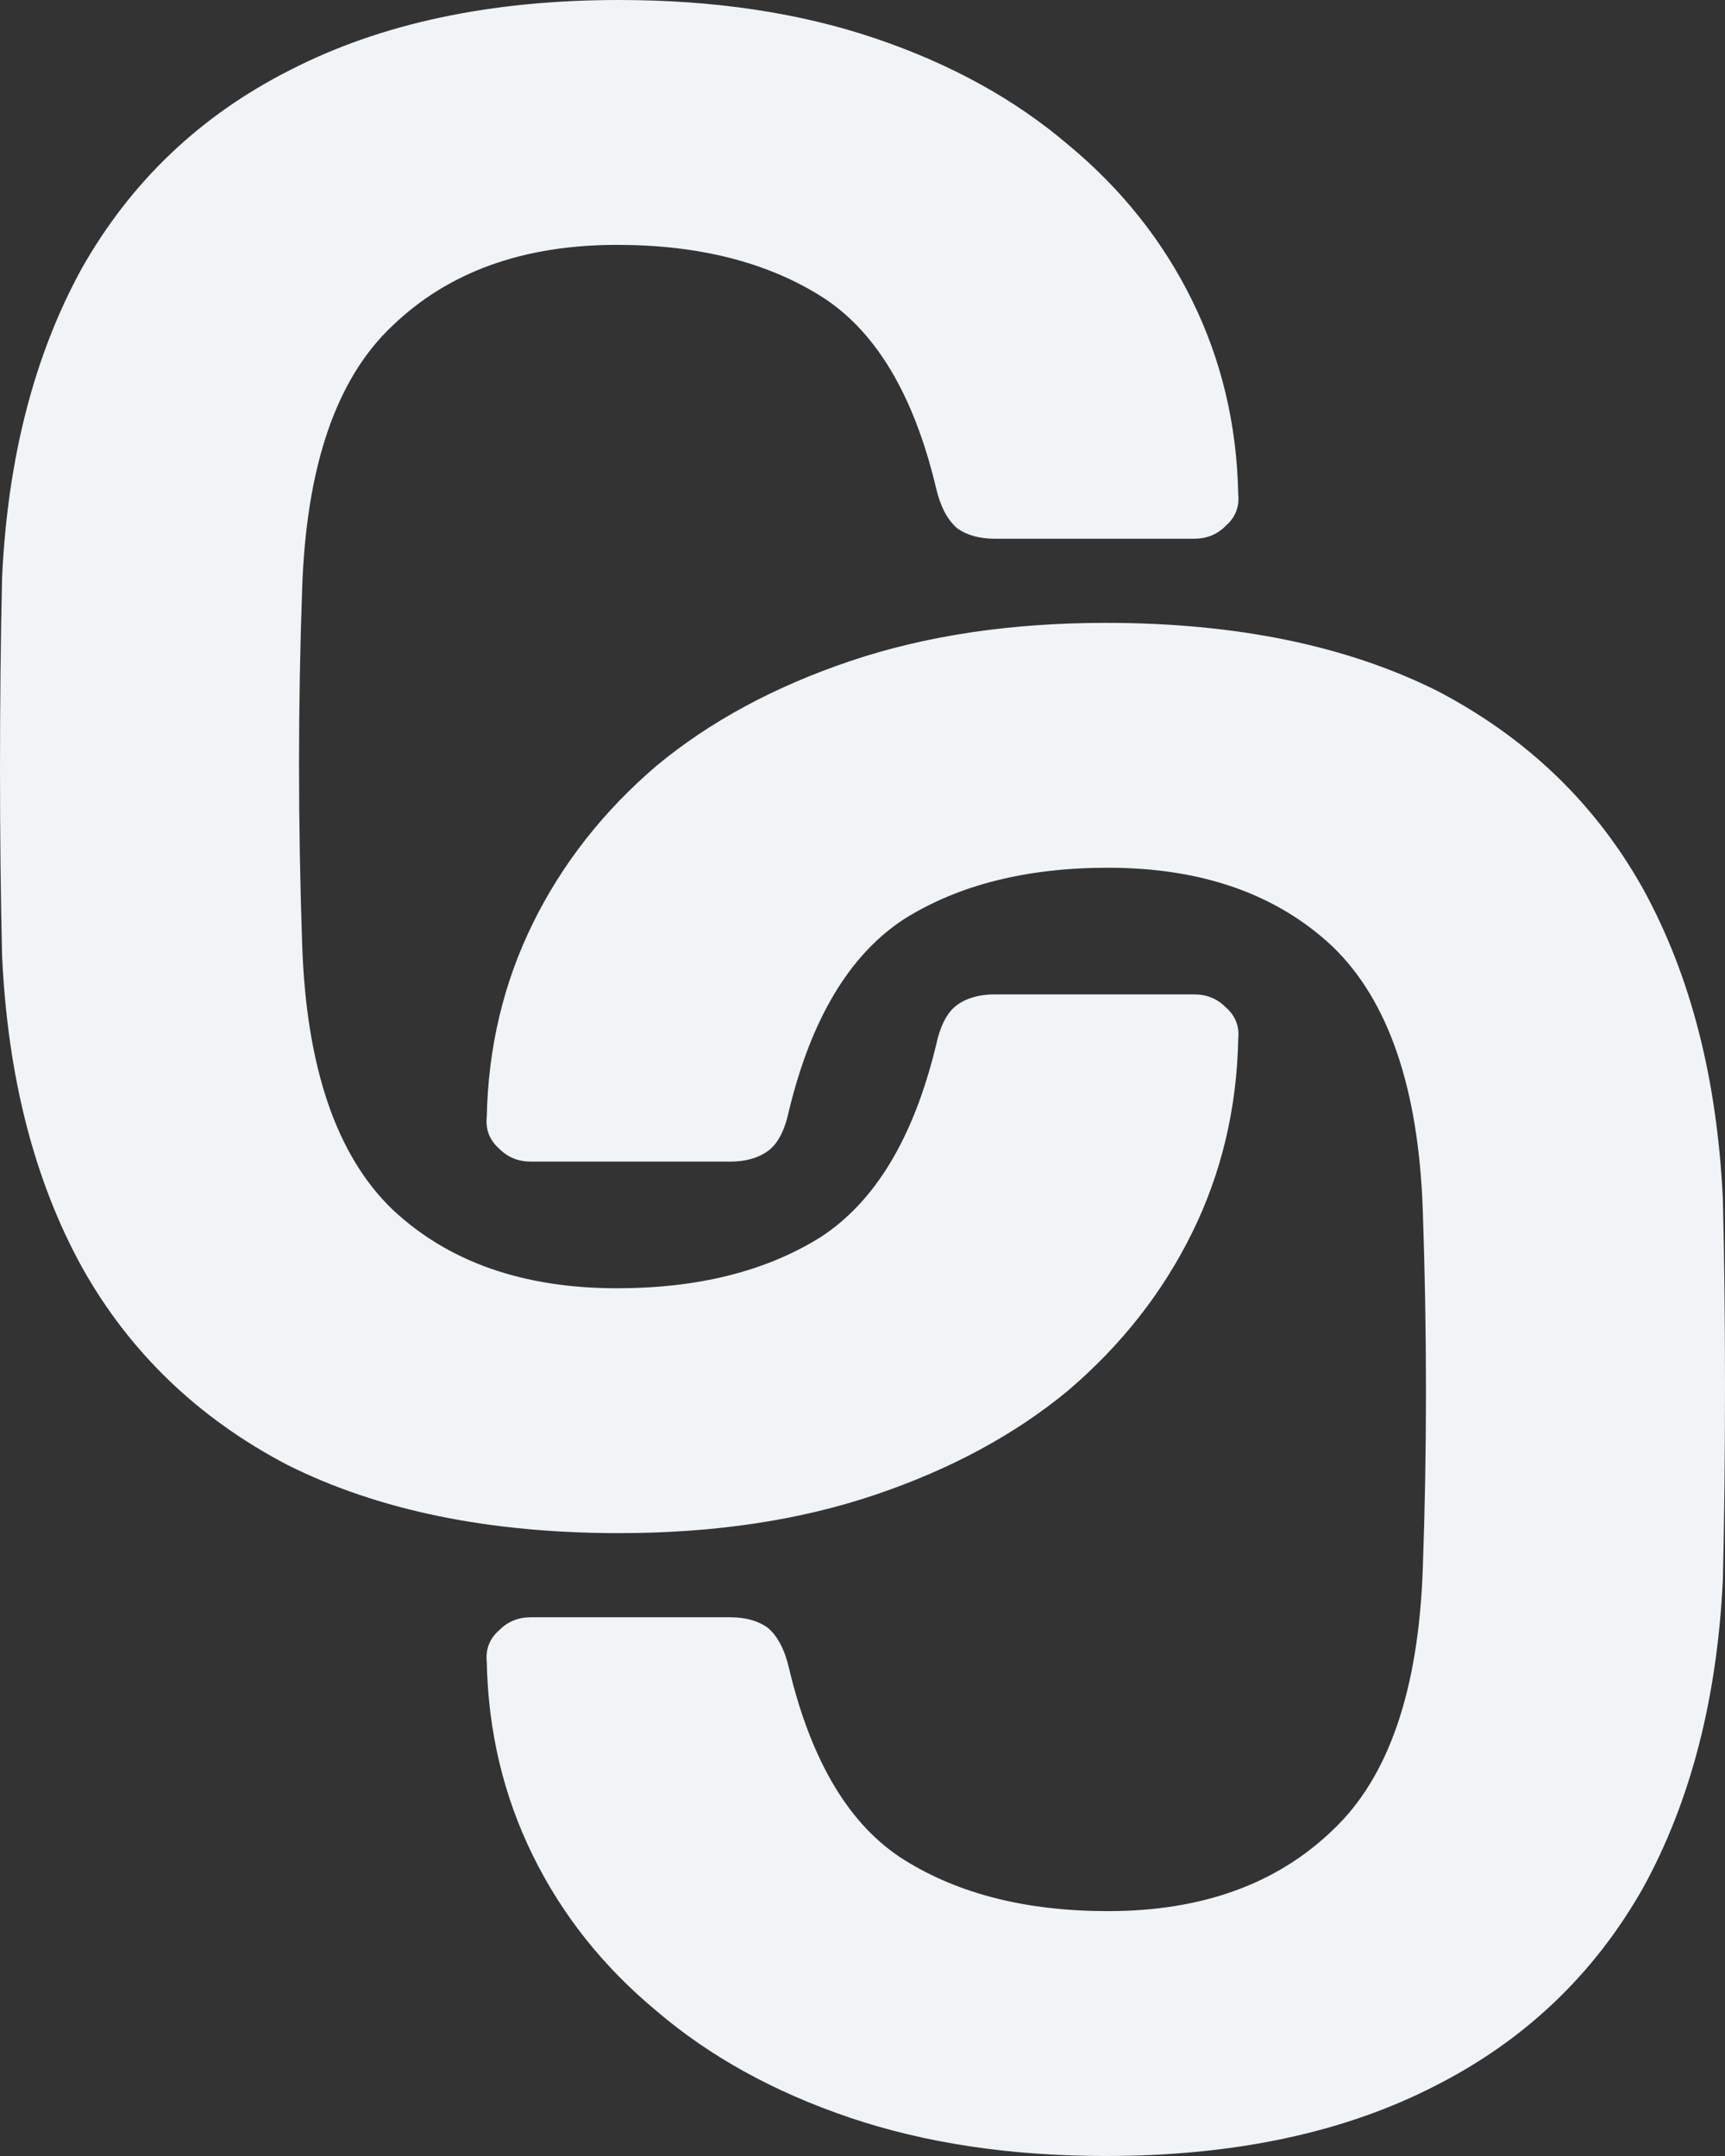 <svg width="32" height="40" viewBox="0 0 32 40" fill="none" xmlns="http://www.w3.org/2000/svg">
<rect x="0" y="0" width="32" height="40" fill="#333333" stroke="none"/>
<path fill-rule="evenodd" clip-rule="evenodd" d="M5.334 27.18C7.021 28.023 9.071 28.444 11.485 28.444C13.25 28.444 14.833 28.207 16.234 27.733C17.636 27.259 18.83 26.614 19.816 25.797C20.802 24.955 21.568 23.98 22.113 22.874C22.658 21.768 22.944 20.57 22.97 19.279C22.995 19.042 22.918 18.844 22.736 18.686C22.58 18.528 22.386 18.449 22.152 18.449H18.453C18.168 18.449 17.934 18.515 17.753 18.647C17.571 18.779 17.441 19.029 17.363 19.398C16.948 21.11 16.234 22.295 15.222 22.953C14.21 23.585 12.951 23.901 11.446 23.901C9.707 23.901 8.318 23.414 7.28 22.439C6.242 21.439 5.684 19.806 5.606 17.541C5.528 15.276 5.528 13.063 5.606 10.904C5.684 8.639 6.242 7.019 7.28 6.044C8.318 5.044 9.707 4.543 11.446 4.543C12.951 4.543 14.21 4.859 15.222 5.491C16.234 6.123 16.948 7.309 17.363 9.047C17.441 9.389 17.571 9.64 17.753 9.798C17.934 9.929 18.168 9.995 18.453 9.995H22.152C22.386 9.995 22.58 9.916 22.736 9.758C22.918 9.6 22.995 9.402 22.97 9.165C22.944 7.875 22.658 6.677 22.113 5.57C21.568 4.464 20.802 3.503 19.816 2.686C18.83 1.844 17.636 1.185 16.234 0.711C14.833 0.237 13.25 0 11.485 0C9.097 0 7.06 0.435 5.373 1.304C3.711 2.147 2.427 3.371 1.518 4.978C0.636 6.584 0.143 8.494 0.039 10.706C0.013 11.839 0 13.024 0 14.262C0 15.5 0.013 16.658 0.039 17.738C0.143 19.977 0.636 21.9 1.518 23.506C2.401 25.086 3.673 26.311 5.334 27.18ZM26.666 12.82C24.979 11.977 22.929 11.556 20.515 11.556C18.75 11.556 17.167 11.793 15.766 12.267C14.364 12.741 13.17 13.386 12.184 14.203C11.198 15.045 10.432 16.02 9.887 17.126C9.342 18.232 9.056 19.43 9.03 20.721C9.005 20.958 9.082 21.156 9.264 21.314C9.42 21.472 9.614 21.551 9.848 21.551H13.546C13.832 21.551 14.066 21.485 14.247 21.353C14.429 21.221 14.559 20.971 14.637 20.602C15.052 18.89 15.766 17.705 16.778 17.047C17.79 16.415 19.049 16.099 20.554 16.099C22.293 16.099 23.682 16.586 24.72 17.561C25.758 18.561 26.316 20.194 26.394 22.459C26.472 24.724 26.472 26.937 26.394 29.096C26.316 31.361 25.758 32.981 24.72 33.956C23.682 34.956 22.293 35.457 20.554 35.457C19.049 35.457 17.79 35.141 16.778 34.509C15.766 33.877 15.052 32.691 14.637 30.953C14.559 30.611 14.429 30.36 14.247 30.203C14.066 30.071 13.832 30.005 13.546 30.005H9.848C9.614 30.005 9.42 30.084 9.264 30.242C9.082 30.4 9.005 30.598 9.03 30.835C9.056 32.125 9.342 33.324 9.887 34.43C10.432 35.536 11.198 36.497 12.184 37.314C13.17 38.156 14.364 38.815 15.766 39.289C17.167 39.763 18.75 40 20.515 40C22.903 40 24.94 39.565 26.628 38.696C28.288 37.853 29.573 36.629 30.482 35.022C31.364 33.416 31.857 31.506 31.961 29.294C31.987 28.161 32 26.976 32 25.738C32 24.5 31.987 23.342 31.961 22.262C31.857 20.023 31.364 18.1 30.482 16.494C29.599 14.914 28.328 13.689 26.666 12.82Z" fill="#F0F4F7"/>
</svg>
